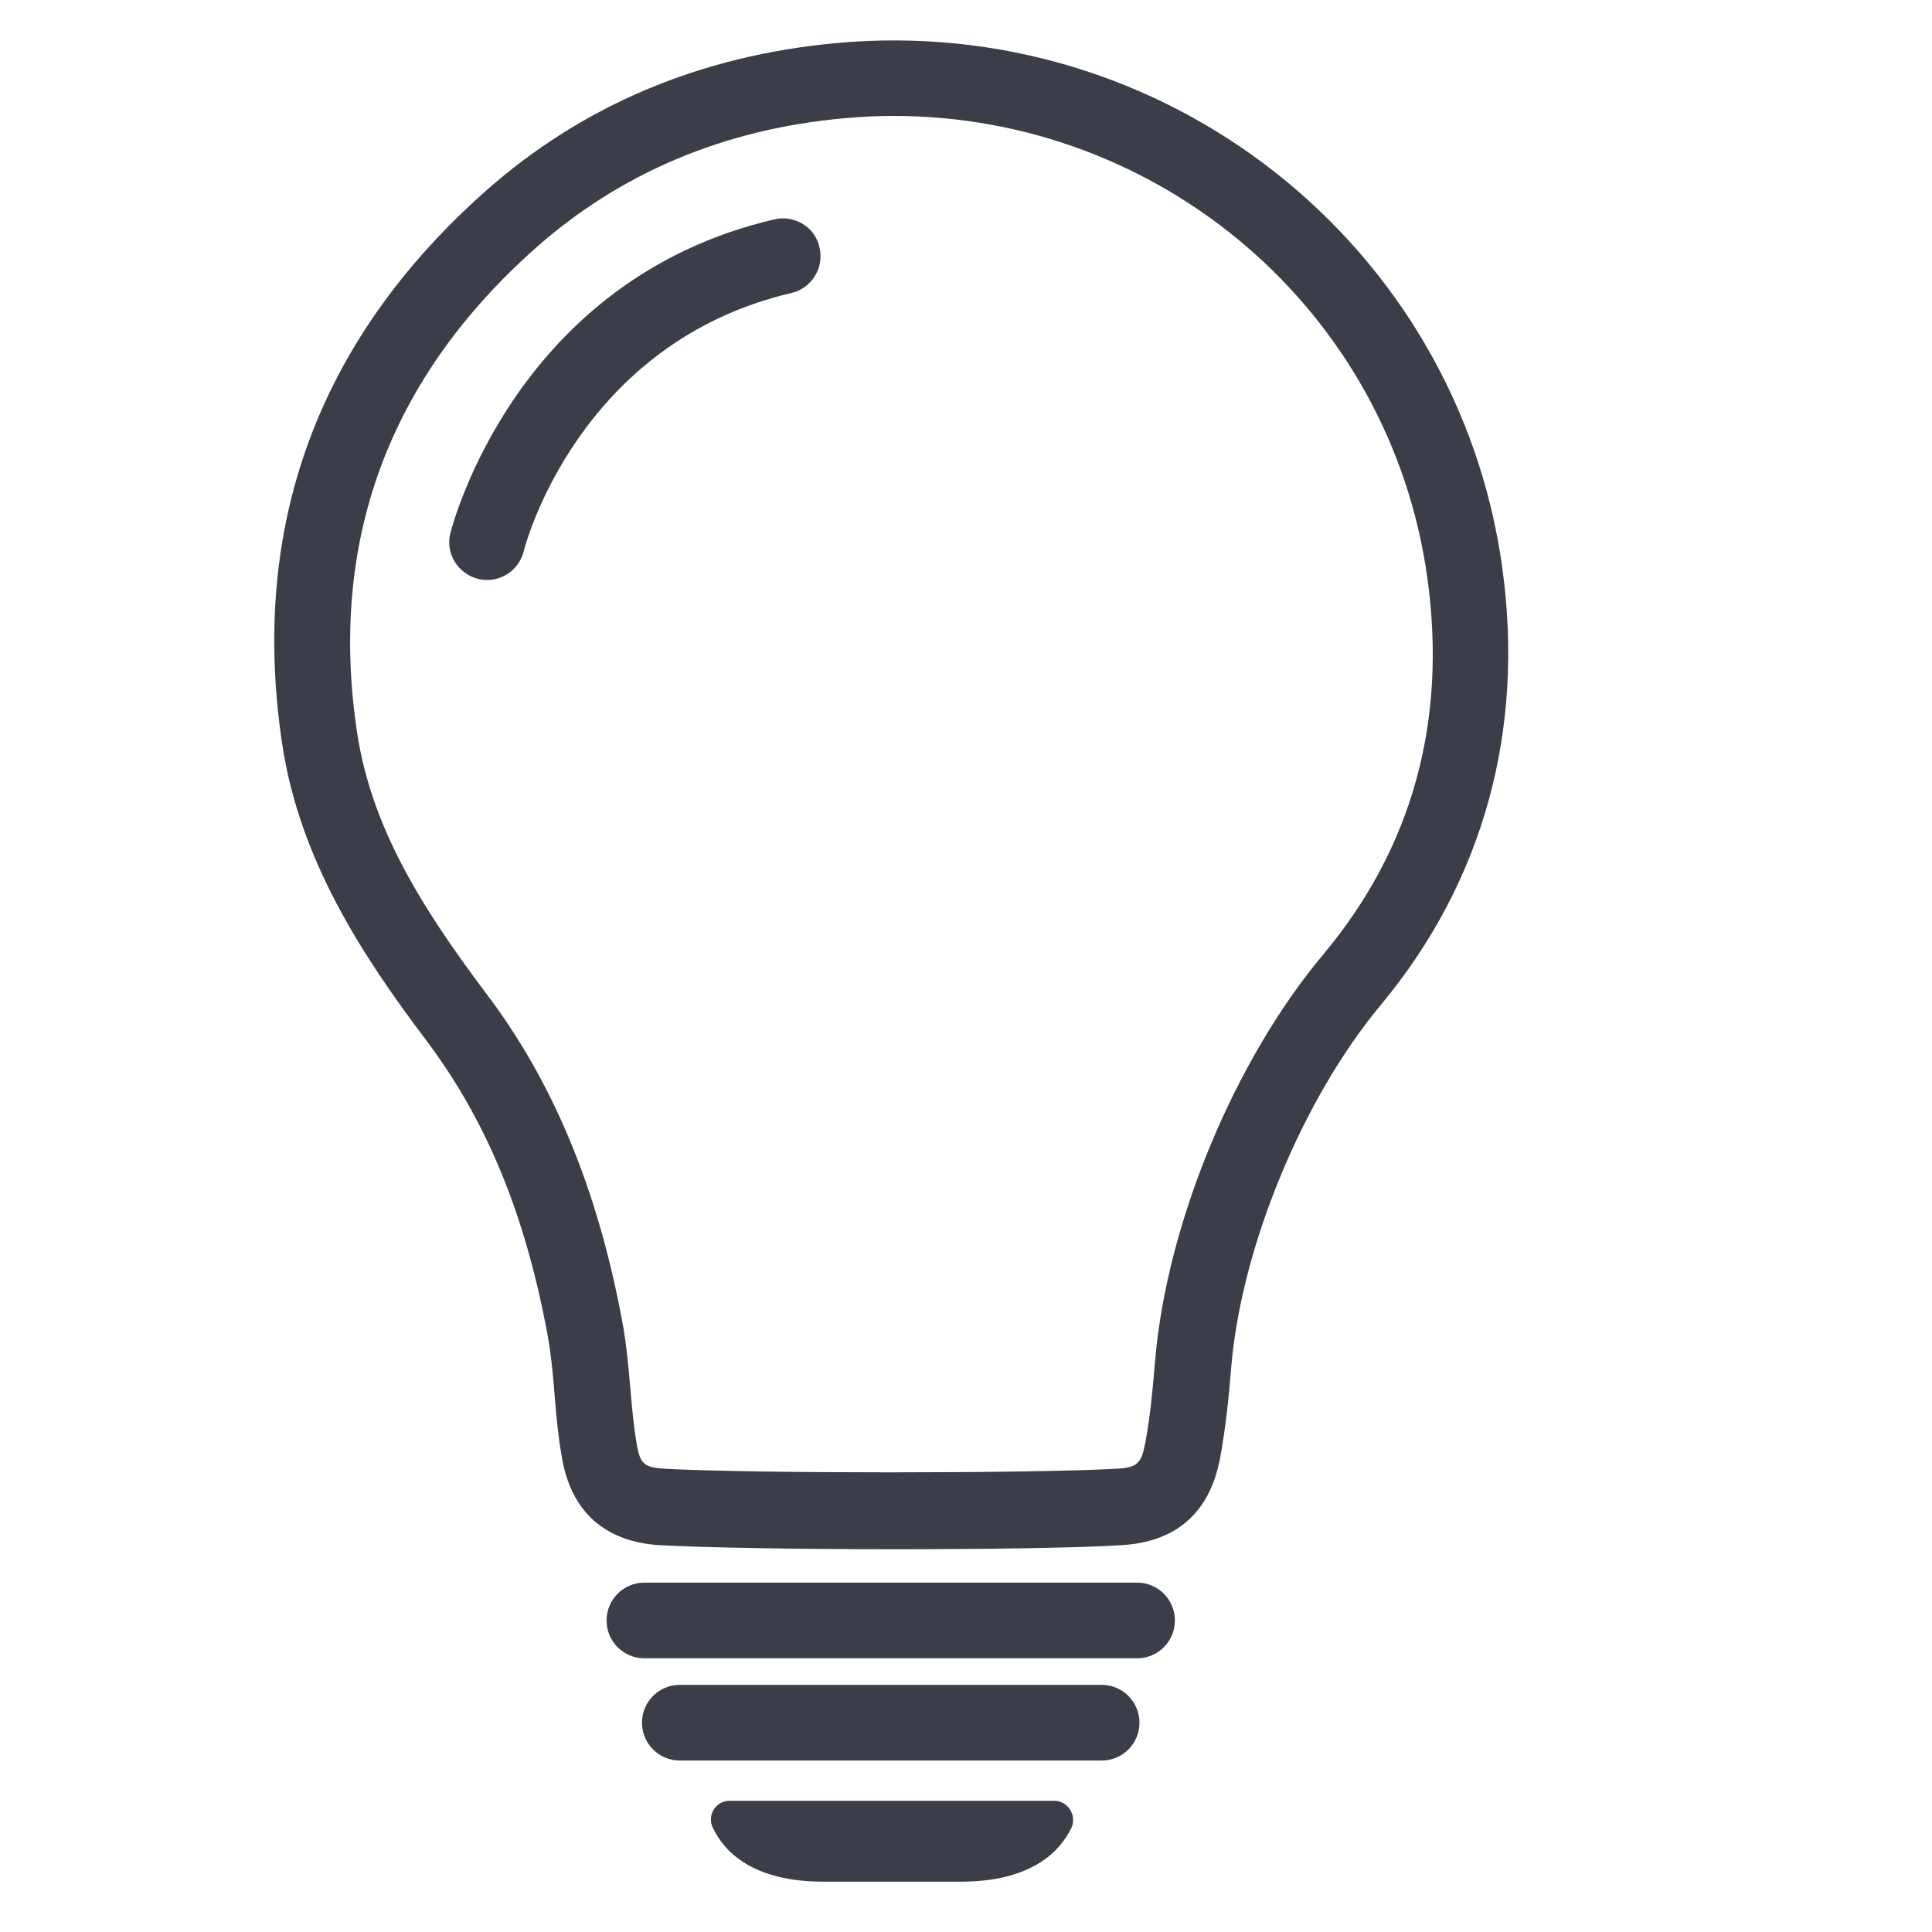 <?xml version="1.0" encoding="utf-8"?>
<!-- Generator: Adobe Illustrator 25.0.0, SVG Export Plug-In . SVG Version: 6.00 Build 0)  -->
<svg version="1.1" xmlns="http://www.w3.org/2000/svg" xmlns:xlink="http://www.w3.org/1999/xlink" x="0px" y="0px"
	 viewBox="0 0 480 480" style="enable-background:new 0 0 480 480;" xml:space="preserve">
<style type="text/css">
	.st0{display:none;}
	.st1{display:inline;}
	.st2{fill:#3B3D48;}
	.st3{display:inline;fill:#3B3D48;}
</style>
<g id="Wifi" class="st0">
	<g class="st1">
		<g>
			<path class="st2" d="M468.6,138.2l-13.1,13.1C397.1,95.7,320.9,65.2,240,65.2S82.9,95.7,24.5,151.3l-13.1-13.1
				c61.9-59,142.8-91.5,228.6-91.5S406.7,79.1,468.6,138.2z"/>
		</g>
		<g>
			<path class="st2" d="M403.5,203.3l-13.1,13.1c-41-38.2-94.1-59.1-150.4-59.1s-109.4,20.9-150.4,59.1l-13.1-13.1
				c44.4-41.7,102.2-64.6,163.5-64.6C301.2,138.7,359,161.6,403.5,203.3z"/>
		</g>
		<g>
			<path class="st2" d="M338.3,268.3l-13.1,13.1c-48.5-42.9-121.9-42.9-170.5,0l-13.1-13.1C197.5,218.3,282.5,218.3,338.3,268.3z"/>
		</g>
		<g>
			<path class="st2" d="M240,322.8c-30.5,0-55.3,24.8-55.3,55.3c0,30.5,24.8,55.3,55.3,55.3s55.3-24.8,55.3-55.3
				C295.3,347.6,270.5,322.8,240,322.8z M240,414.8c-20.3,0-36.8-16.5-36.8-36.8s16.5-36.8,36.8-36.8s36.8,16.5,36.8,36.8
				S260.3,414.8,240,414.8z"/>
		</g>
	</g>
</g>
<g id="Shower" class="st0">
	<g class="st1">
		<path class="st2" d="M429.9,45.7H225.2c-5,0-9.1,4.1-9.1,9.1V79c-3.7-0.3-7.3-0.5-11-0.5s-7.3,0.2-11,0.5V34.7c0-6,4.9-11,11-11
			h224.8c5,0,9.1-4.1,9.1-9.1s-4.1-9.1-9.1-9.1H205.1c-16.1,0-29.2,13.2-29.2,29.2v47C117.2,94.5,72.4,145,68.3,206.5H53.4
			c-5,0-9.1,4.1-9.1,9.1v40.2c0,5,4.1,9.1,9.1,9.1h303.4c5,0,9.1-4.1,9.1-9.1v-40.2c0-5-4.1-9.1-9.1-9.1h-14.9
			C337.8,145,293,94.5,234.3,81.7V63.9h195.6c5,0,9.1-4.1,9.1-9.1S434.9,45.7,429.9,45.7z M347.6,224.8v21.9H62.5v-21.9h183.8h82.2
			H347.6z M323.5,206.5h-77.2H86.6c4.7-61.2,56-109.7,118.4-109.7S318.8,145.3,323.5,206.5z"/>
		<path class="st2" d="M103.5,330l-18.9-26c-1.7-2.4-4.5-3.7-7.4-3.7s-5.7,1.4-7.4,3.7l-18.9,26c-9.5,13.1-8,30.8,3.3,42.1
			c6.3,6.3,14.7,9.5,23,9.5s16.6-3.2,23-9.5C111.6,360.7,113,343,103.5,330z M87.2,359.2c-5.6,5.6-14.6,5.6-20.2,0
			c-5-5-5.6-12.8-1.5-18.5l11.6-15.9l11.5,15.9C92.9,346.5,92.2,354.3,87.2,359.2z"/>
		<path class="st2" d="M231.6,330l-18.9-26c-1.7-2.4-4.5-3.7-7.4-3.7c-2.9,0-5.7,1.4-7.4,3.7l-18.9,26c-9.5,13.1-8,30.8,3.3,42.1
			c6.3,6.3,14.7,9.5,23,9.5s16.6-3.2,23-9.5C239.6,360.7,241,343,231.6,330z M215.3,359.2c-5.6,5.6-14.6,5.6-20.2,0
			c-5-5-5.6-12.8-1.5-18.5l11.5-15.9l11.5,15.9C220.9,346.5,220.2,354.3,215.3,359.2z"/>
		<path class="st2" d="M340.6,303.9c-1.7-2.4-4.5-3.7-7.4-3.7s-5.7,1.4-7.4,3.7l-18.9,26c-9.5,13.1-8,30.8,3.3,42.1
			c6.3,6.3,14.7,9.5,23,9.5s16.6-3.2,23-9.5c11.4-11.4,12.8-29.2,3.3-42.1L340.6,303.9z M343.3,359.2L343.3,359.2
			c-5.6,5.6-14.6,5.6-20.2,0c-5-5-5.6-12.8-1.5-18.5l11.5-15.9l11.5,15.9C348.9,346.5,348.4,354.3,343.3,359.2z"/>
		<path class="st2" d="M148.4,395.6c-1.7-2.4-4.5-3.7-7.4-3.7s-5.7,1.4-7.4,3.7l-18.9,26c-9.5,13.1-8,30.8,3.3,42.1
			c6.1,6.1,14.3,9.5,23,9.5s16.9-3.4,23-9.5c11.4-11.4,12.8-29.2,3.3-42.1L148.4,395.6z M151.2,450.8c-2.7,2.7-6.3,4.2-10.1,4.2
			c-3.8,0-7.4-1.5-10.1-4.2c-5-5-5.6-12.8-1.5-18.5l11.5-15.9l11.5,15.9C156.7,438.1,156.1,445.9,151.2,450.8z"/>
		<path class="st2" d="M276.5,395.6c-1.7-2.4-4.5-3.7-7.4-3.7s-5.7,1.4-7.4,3.7l-18.9,26c-9.5,13.1-8,30.8,3.3,42.1
			c6.1,6.1,14.3,9.5,23,9.5s16.9-3.4,23-9.5c11.4-11.4,12.8-29.2,3.3-42.1L276.5,395.6z M279.2,450.8L279.2,450.8
			c-2.7,2.7-6.3,4.2-10.1,4.2c-3.8,0-7.4-1.5-10.1-4.2c-5-5-5.6-12.8-1.5-18.5l11.5-15.9l11.5,15.9
			C284.8,438.1,284.2,445.9,279.2,450.8z"/>
	</g>
</g>
<g id="Parking" class="st0">
	<g class="st1">
		<g>
			<path class="st2" d="M393,84.3h-22.3c-3.3,0-5.4,2.1-5.4,4.4h0v72.1c0,3,3.5,4.5,7.2,4.5c3.5,0,7.2-1.6,7.2-4.5v-25.7h12.4
				c14.6,0,26.1-7,26.1-25.2v-0.7C418.2,91.1,407.1,84.3,393,84.3z M403.8,111c0,8.6-4.4,12.8-11.6,12.8h-12.4V96.9h12.4
				c7.2,0,11.6,4.1,11.6,12.8L403.8,111L403.8,111z"/>
		</g>
	</g>
	<g class="st1">
		<g>
			<path class="st2" d="M331.4,292.4c-2.8-1.5-5.6-3.2-8.3-5l-43-29.1c-13.1-8.8-28.3-13.5-44-13.5h-79c-21,0-40.7,8.1-55.5,22.9
				c-7.6,7.6-16.3,14-25.8,18.9c-5.6,2.9-9.1,8.7-9.1,15c0,9.3,7.6,16.9,16.9,16.9h26.9c3.6,0,6.5-2.9,6.5-6.5
				c0-3.6-2.9-6.5-6.5-6.5H83.5c-2.2,0-3.9-1.8-3.9-3.9c0-1.5,0.8-2.8,2.1-3.5c10.7-5.6,20.5-12.7,29-21.2
				c12.4-12.3,28.9-19.2,46.4-19.2h17.7v47.8h-21.6c-3.6,0-6.5,2.9-6.5,6.5c0,3.6,2.9,6.5,6.5,6.5h178.4c5.3,0,9.7-4.4,9.7-9.7
				C341.3,302.1,337.5,295.7,331.4,292.4z M187.8,305.6v-47.8h48.3c13.2,0,25.9,3.9,36.8,11.3l43,29.1c3,2,6.1,3.9,9.3,5.7
				c0.8,0.5,1.5,1.1,2,1.8H187.8z"/>
		</g>
	</g>
	<g class="st1">
		<g>
			<path class="st2" d="M203.9,328.5h-20.1c-3.6,0-6.5,2.9-6.5,6.5s2.9,6.5,6.5,6.5h20.1c3.6,0,6.5-2.9,6.5-6.5
				C210.4,331.4,207.5,328.5,203.9,328.5z"/>
		</g>
	</g>
	<g class="st1">
		<g>
			<path class="st2" d="M462.3,323l-2.1-3.4c-7.7-12.9-20.6-21.9-35.3-24.8l-16.8-3.3v-85.1h43.5c8.9,0,16.2-7.3,16.2-16.2V63.4
				c0-8.9-7.3-16.2-16.2-16.2H324.9c-8.9,0-16.2,7.3-16.2,16.2v48.1c0,3.6,2.9,6.5,6.5,6.5s6.5-2.9,6.5-6.5V63.4
				c0-1.8,1.4-3.2,3.2-3.2h126.7c1.8,0,3.2,1.4,3.2,3.2v126.7c0,1.8-1.4,3.2-3.2,3.2H324.9c-1.8,0-3.2-1.4-3.2-3.2v-36.3
				c0-3.6-2.9-6.5-6.5-6.5s-6.5,2.9-6.5,6.5v36.3c0,8.9,7.3,16.2,16.2,16.2h49.3v78.4l-8.6-1.7c-11.9-2.4-23.5-9.6-31.2-14.8
				l-43-29.1c-16.4-11.1-35.5-16.9-55.2-16.9h-79c-26.3,0-51,10.2-69.6,28.8c-11.8,11.7-26.6,19.7-42.9,23.1l-9.3,2
				c-13.9,2.9-24,15.3-24,29.5v63c0,7.5,4.4,14.3,11.3,17.4l25.9,11.5c1.6,8.2,5.5,16,11.8,22.3c8.4,8.4,19.5,12.6,30.5,12.6
				s22.1-4.2,30.5-12.6c5.4-5.4,9.1-11.9,11-18.8h216c1.9,6.9,5.6,13.4,11,18.8c8.2,8.2,19,12.6,30.5,12.6
				c11.5,0,22.4-4.5,30.5-12.6c5.4-5.4,9.1-11.9,11-18.8h12.3c13.3,0,24.1-10.8,24.1-24.1v-33.7C467.9,336.1,466,329.1,462.3,323z
				 M387.2,206.3h7.9v82.5l-7.9-1.6V206.3z M112.2,410.7c-5.7,5.7-13.3,8.8-21.3,8.8s-15.6-3.1-21.3-8.8
				c-9.1-9.1-11.2-22.7-6.1-33.8c0-0.1,0.1-0.2,0.1-0.3c0.2-0.3,0.3-0.7,0.5-1c0.1-0.2,0.2-0.3,0.2-0.5c0.2-0.3,0.3-0.6,0.5-0.8
				c0.1-0.2,0.2-0.4,0.3-0.6c0.1-0.2,0.3-0.5,0.5-0.7c0.1-0.2,0.3-0.4,0.4-0.6c0.1-0.2,0.3-0.4,0.4-0.6c0.2-0.2,0.4-0.5,0.5-0.7
				c0.1-0.2,0.3-0.4,0.4-0.6c0.2-0.3,0.4-0.5,0.7-0.8c0.1-0.1,0.2-0.3,0.4-0.4c0.3-0.4,0.7-0.7,1-1.1c0,0,0.1-0.1,0.1-0.1
				c0.1-0.1,0.1-0.1,0.2-0.2c0.3-0.3,0.6-0.6,0.9-0.9c0.1-0.1,0.2-0.1,0.2-0.2c0.3-0.3,0.6-0.5,0.9-0.8c0,0,0.1,0,0.1-0.1
				c11-8.9,26.9-8.9,37.9,0c0,0,0,0,0,0c0.3,0.3,0.7,0.6,1,0.9c0.1,0.1,0.1,0.1,0.2,0.2c0.4,0.3,0.7,0.7,1.1,1.1
				c0.4,0.4,0.8,0.8,1.1,1.2c0.2,0.2,0.3,0.4,0.5,0.5c0.2,0.2,0.4,0.4,0.6,0.7c0.2,0.3,0.4,0.5,0.6,0.8c0.1,0.1,0.2,0.3,0.3,0.4
				c0.2,0.3,0.5,0.7,0.7,1c0,0.1,0.1,0.1,0.1,0.2C123.8,384.5,122.5,400.4,112.2,410.7z M411.3,410.7c-5.7,5.7-13.3,8.8-21.3,8.8
				s-15.6-3.1-21.3-8.8c-10.3-10.3-11.6-26.1-3.9-37.8c0-0.1,0.1-0.1,0.1-0.2c0.2-0.3,0.5-0.7,0.7-1c0.1-0.1,0.2-0.3,0.3-0.4
				c0.2-0.3,0.4-0.5,0.6-0.8c0.2-0.2,0.4-0.4,0.6-0.7c0.2-0.2,0.3-0.4,0.5-0.6c0.4-0.4,0.7-0.8,1.1-1.2c5.7-5.7,13.3-8.8,21.3-8.8
				s15.6,3.1,21.3,8.8c0.4,0.4,0.8,0.8,1.1,1.2c0.2,0.2,0.3,0.4,0.5,0.5c0.2,0.2,0.4,0.4,0.6,0.7c0.2,0.3,0.4,0.5,0.6,0.8
				c0.1,0.1,0.2,0.3,0.3,0.4c0.2,0.3,0.5,0.7,0.7,1c0,0.1,0.1,0.1,0.1,0.2C422.8,384.5,421.5,400.4,411.3,410.7z M454.9,377
				L454.9,377c0,6.1-5,11.1-11.1,11.1h-10.7c-0.3-9.4-3.6-18.4-9.6-25.8c0,0-0.1-0.1-0.1-0.2c-0.4-0.5-0.8-0.9-1.1-1.3
				c-0.1-0.1-0.2-0.2-0.3-0.3c-0.4-0.5-0.8-0.9-1.3-1.3c-0.1-0.1-0.1-0.2-0.2-0.2c-5.6-5.6-12.5-9.5-20-11.3
				c-3.4-0.9-6.9-1.3-10.5-1.3c-2.9,0-5.7,0.3-8.5,0.8c-8.3,1.6-15.9,5.7-22,11.8c-0.1,0.1-0.1,0.1-0.2,0.2
				c-0.4,0.4-0.9,0.9-1.3,1.3c-0.1,0.1-0.2,0.2-0.3,0.3c-0.4,0.4-0.8,0.9-1.2,1.3c0,0-0.1,0.1-0.1,0.1c-6,7.4-9.3,16.4-9.6,25.8H134
				c-0.3-9.5-3.6-18.5-9.6-25.9c0,0-0.1-0.1-0.1-0.1c-0.4-0.5-0.8-0.9-1.2-1.4c-0.1-0.1-0.1-0.2-0.2-0.3c-0.5-0.5-1-1.1-1.5-1.6
				c-2.1-2.1-4.4-3.9-6.8-5.5c-7.2-4.7-15.5-7.1-23.8-7.1c-11.1,0-22.1,4.2-30.5,12.6c-0.5,0.5-0.9,1-1.4,1.5
				c-0.1,0.1-0.3,0.3-0.4,0.4c-0.3,0.4-0.6,0.7-0.9,1.1c-0.1,0.2-0.3,0.3-0.4,0.5c-0.3,0.4-0.6,0.8-0.9,1.2
				c-0.1,0.1-0.2,0.3-0.3,0.4c-0.8,1.1-1.6,2.3-2.3,3.4c0,0,0,0.1-0.1,0.1c-0.3,0.6-0.7,1.2-1,1.8c0,0,0,0,0,0.1
				c-2.3,4.3-3.8,9-4.5,13.8l-20.3-9c-2.2-1-3.6-3.1-3.6-5.5v-63c0-8.1,5.7-15.1,13.6-16.8l9.3-2c18.7-3.9,35.8-13.1,49.4-26.7
				c16.2-16.1,37.6-25,60.4-25h79c17.1,0,33.7,5.1,47.9,14.7l43,29.1c8.6,5.8,21.8,13.9,36,16.7l59.4,11.8
				c11.1,2.2,20.9,9.1,26.7,18.8l2.1,3.4c2.4,4.1,3.7,8.7,3.7,13.5V377z"/>
		</g>
	</g>
	<g class="st1">
		<g>
			<path class="st2" d="M104.9,375.4c-3.7-3.7-8.7-5.8-14-5.8c-5.3,0-10.2,2.1-14,5.8c-3.7,3.7-5.8,8.7-5.8,14
				c0,5.3,2.1,10.2,5.8,14c3.7,3.7,8.7,5.8,14,5.8c5.3,0,10.2-2.1,14-5.8C112.6,395.6,112.6,383.1,104.9,375.4z M95.7,394.1
				c-1.3,1.3-3,2-4.8,2c-1.8,0-3.5-0.7-4.8-2c-1.3-1.3-2-3-2-4.8c0-1.8,0.7-3.5,2-4.8c1.3-1.3,3-2,4.8-2c1.8,0,3.5,0.7,4.8,2
				C98.3,387.2,98.3,391.5,95.7,394.1z"/>
		</g>
	</g>
	<g class="st1">
		<g>
			<path class="st2" d="M403.9,375.4c-3.7-3.7-8.7-5.8-14-5.8c-5.3,0-10.2,2.1-14,5.8c-7.7,7.7-7.7,20.2,0,27.9
				c3.7,3.7,8.7,5.8,14,5.8c5.3,0,10.2-2.1,14-5.8c3.7-3.7,5.8-8.7,5.8-14C409.7,384.1,407.7,379.1,403.9,375.4z M394.7,394.1
				c-1.3,1.3-3,2-4.8,2c-1.8,0-3.5-0.7-4.8-2c-2.6-2.6-2.6-6.9,0-9.5c1.3-1.3,3-2,4.8-2c1.8,0,3.5,0.7,4.8,2c1.3,1.3,2,3,2,4.8
				C396.7,391.2,396,392.9,394.7,394.1z"/>
		</g>
	</g>
</g>
<g id="Office_services" class="st0">
	<path class="st3" d="M270.6,468.9h-57.4c-15.7,0-28.9-12.4-30.1-28.2l-1.4-19.8c-1.2-14.8-9.8-28.4-22.6-35.3
		c-0.4-0.1-1.4-0.7-2.3-1.3c-13.7-8.1-29.3-8.6-43-2.2l-17.9,8.4c-14.7,7-32.1,1.6-39.7-12.4l-28.6-49.2
		c-8.4-13.5-4.4-31.4,9.1-40.4L53,277.4c12.4-8.5,19.6-22.7,19.6-38.9c0-16.9-7.3-31.5-19.5-39.9l-16.5-11.3
		c-12.8-9-16.7-26.2-9.1-40.2l28.8-50C64.7,83.3,82.1,78.1,96,85l18.3,8.9c13.3,6.4,29.2,5.8,41.7-1.5c2.2-1.3,3.2-1.9,4-2.3
		c12.5-6.8,20.9-20.1,22.1-35.2l1.4-19.7C184.1,19.6,197.4,7,213.7,7h57.8c15.7,0,28.9,12.4,30.2,28.2l1.4,19.8
		c1.2,15,9.7,28.2,22.6,35.3c0.1,0.1,1.9,1.1,2,1.1c14,8.3,29.6,8.9,43.3,2.4l17.9-8.4c14.5-7.1,32-1.6,39.7,12.3l28.6,49.2
		c8.4,13.5,4.4,31.4-9.1,40.4l-16.3,11.2c-12.4,8.5-19.5,22.7-19.5,38.9c0,16.9,7.3,31.5,19.5,39.9c0,0,0,0,0,0l15.5,10.8
		c12.8,9,16.6,26.2,9,40.2l-28.8,50c-8.6,13.8-25.8,19.1-39.8,12.1l-17.6-8.3c-13.4-6.5-29.4-5.9-41.8,1.4c-2.1,1.3-3.1,1.9-3.9,2.3
		c-12.4,6.7-21,20.3-22.2,35.2l-1.4,19.7C300.1,456.5,286.8,468.9,270.6,468.9z M166.3,371.2c18.2,9.9,29.8,28,31.4,48.5l1.4,19.8
		c0.6,7.4,6.7,13.2,14,13.2h57.4c7.5,0,13.7-5.7,14-13l1.4-20c1.7-20.6,13.3-38.7,31-48.4l5.9,6l-2.6-7.9c16.8-10,38.7-10.8,56.8-2
		l17.8,8.4c6.7,3.3,14.7,0.7,18.8-5.8l28.5-49.6c3.5-6.6,1.8-14.7-4.2-19l-15.5-10.8c-16.6-11.4-26.5-30.9-26.5-52.3
		c0-22.6,9.7-41.7,26.6-53.2l16.4-11.3c6.2-4.2,8.1-12.5,4.3-18.7l-28.8-49.6c-3.6-6.7-11.6-9-18.6-5.7l-18,8.5
		c-18.5,8.7-39.8,7.9-56.9-2.2c0,0-1.8-1-1.8-1c-19-10.4-30.6-28.5-32.3-49l-1.4-19.8c-0.6-7.2-6.9-13.2-14-13.2h-57.8
		c-7.6,0-13.7,5.7-14,12.9l-1.4,20c-1.7,20.6-13.2,38.7-31,48.4c0,0-3.4,1.9-3.4,2c-16.8,9.9-38.6,10.7-56.7,2l-18.3-9
		c-6.5-3.2-14.7-0.6-18.7,5.9l-28.5,49.6c-3.6,6.5-1.8,14.7,4.2,18.9l16.4,11.3c16.6,11.4,26.6,30.9,26.6,52.3
		c0,22.6-9.7,41.6-26.6,53.2l-16.4,11.3c-6.2,4.2-8.1,12.5-4.3,18.7l28.8,49.5c3.6,6.7,11.6,8.9,18.6,5.7l18-8.5
		c18.5-8.8,39.8-8,57,2.2l-1,8.8L166.3,371.2z M242.4,356.6c-65.4,0-118.6-53.2-118.6-118.6c0-65.4,53.2-118.5,118.6-118.5
		S360.9,172.6,360.9,238C360.9,303.4,307.7,356.6,242.4,356.6z M242.4,135.6C185.9,135.6,140,181.6,140,238
		c0,56.4,45.9,102.4,102.4,102.4c56.4,0,102.4-46,102.4-102.4C344.7,181.6,298.8,135.6,242.4,135.6z"/>
</g>
<g id="_x32_4_x2F_7_acccess" class="st0">
	<g class="st1">
		<path class="st2" d="M240,105.2c-4.9,0-8.9,4-8.9,8.9v130.8c0,2.8,1.3,5.4,3.5,7.1l84.5,64.2c1.6,1.3,3.5,1.8,5.4,1.8
			c2.7,0,5.3-1.2,7-3.5c3-3.9,2.2-9.5-1.7-12.4l-81-61.6V114.1C248.8,109.2,244.9,105.2,240,105.2z"/>
		<path class="st2" d="M455.4,210.4c-0.8-4.8-5-8.2-10.1-7.3c-4.8,0.8-8.1,5.3-7.3,10.1c9,56.5-6.6,114.4-42.7,158.6
			c-33.9,41.5-81.9,67.3-135.2,72.7c-53.2,5.4-105.5-10.4-147-44.3c-85.6-70-98.3-196.6-28.4-282.2c59.5-72.7,161.3-93.8,244-53
			l-28.4,9.1c-1.1,0.4-1.9,1.4-2,2.6c-0.1,1.2,0.5,2.3,1.6,2.9L324.1,92c0.4,0.2,0.9,0.3,1.3,0.3c0.3,0,0.6,0,0.9-0.1l43.2-13.9
			c1.5-0.5,2.4-2.2,1.9-3.7l-13.9-43.2c-0.3-0.8-0.8-1.4-1.5-1.7l-24.3-12.5c-1.1-0.6-2.3-0.4-3.3,0.4c-0.9,0.8-1.2,2-0.9,3.2
			l9.2,28.6C247,4.7,135.8,27.6,71,106.9C-5.2,200,8.7,337.8,101.9,414c40.4,33.1,89.3,49.2,137.9,49.2
			c63.3,0,126.1-27.4,169.2-80.1C448.4,334.9,465.3,271.9,455.4,210.4z"/>
	</g>
</g>
<g id="CoVid_safe" class="st0">
	<path class="st3" d="M262.6,450.3h-41.8c-15.8,0-28.7-12.9-28.7-28.7c0-13.1,8.8-24.2,20.9-27.6v-9.2c-20.7-4-40.4-12.1-57.8-24
		l-6.5,6.5c6.1,10.9,4.5,25-4.8,34.3c-10.8,10.9-29.9,10.8-40.7,0l-29.5-29.5c-11.2-11.2-11.2-29.5,0-40.7
		c8.8-8.9,23.5-10.8,34.3-4.8l6.5-6.5c-11.8-17.4-20-37.2-24-57.8h-9.1c-3.4,12-14.5,20.9-27.7,20.9c-15.8,0-28.7-12.9-28.7-28.7
		v-41.8c0-15.8,12.9-28.7,28.7-28.7c13.2,0,24.3,8.8,27.7,20.9h9.2c3.9-20.6,12.1-40.4,23.9-57.9l-6.4-6.4
		c-10.8,5.9-25.5,4.1-34.3-4.8c-11.2-11.2-11.2-29.4,0-40.6l29.5-29.5c11.2-11.2,29.5-11.2,40.6,0c9.3,9.3,10.9,23.4,4.8,34.3
		l6.5,6.5c17.4-11.8,37.2-20,57.9-24v-9.1c-12-3.4-20.9-14.6-20.9-27.7c0-15.8,12.9-28.7,28.7-28.7h41.8c15.8,0,28.7,12.9,28.7,28.7
		c0,13.1-8.8,24.2-20.9,27.7v9.1c20.7,3.9,40.4,12.1,57.8,23.9l6.5-6.5c-2.3-4.2-3.6-9-3.6-14c0-7.7,3-15,8.4-20.4
		c11.2-11.2,29.4-11.2,40.6,0l29.5,29.5c11.2,11.2,11.2,29.4,0,40.6c-9.3,9.3-23.4,10.9-34.3,4.8L369,147
		c11.8,17.4,20,37.2,23.9,57.9h9.1c3.4-12,14.5-20.9,27.7-20.9c15.8,0,28.7,12.9,28.7,28.7v41.8c0,15.8-12.9,28.7-28.7,28.7
		c-13.1,0-24.2-8.8-27.7-20.9h-9.2c-3.9,20.7-12.1,40.4-24,57.8l6.5,6.5c10.9-6.1,25-4.5,34.3,4.8c11.2,11.3,11.2,29.5,0,40.7
		l-29.5,29.5c-10.9,10.8-29.9,10.8-40.7,0c-5.4-5.4-8.4-12.6-8.4-20.3c0-5,1.3-9.8,3.6-14l-6.4-6.4c-17.4,11.8-37.2,20-57.9,24v9.1
		c12,3.4,20.9,14.5,20.9,27.6C291.4,437.4,278.5,450.3,262.6,450.3z M154.3,342.7c1.6,0,3.3,0.5,4.7,1.6
		c18.5,13.7,40.2,22.8,63,26.1c3.9,0.5,6.7,3.9,6.7,7.8v22.6c0,4.3-3.5,7.8-7.8,7.8c-7.1,0-13,6-13,13c0,7.1,6,13,13,13h41.8
		c7.1,0,13-6,13-13c0-7.1-6-13-13-13c-4.3,0-7.8-3.5-7.8-7.8v-22.5c0-3.9,2.8-7.2,6.7-7.8c22.8-3.3,44.6-12.4,63-26.2
		c3.1-2.3,7.5-2,10.3,0.7l15.9,15.9c1.5,1.5,2.3,3.5,2.3,5.6c0,2.1-0.8,4.1-2.3,5.6c-2.4,2.4-3.8,5.7-3.8,9.2c0,3.5,1.4,6.8,3.8,9.2
		c4.9,4.9,13.5,4.9,18.5,0l29.5-29.5c5-5,5-13.4,0-18.4c-5-5-13.4-5-18.4,0c-3,3.1-8,3.1-11.1,0l-16-15.9c-2.8-2.8-3.1-7.1-0.7-10.3
		c13.8-18.4,22.8-40.2,26.1-63c0.6-3.9,3.9-6.7,7.8-6.7h22.6c4.3,0,7.8,3.5,7.8,7.8c0,7.1,6,13,13,13s13-6,13-13v-41.8
		c0-7.1-6-13-13-13s-13,6-13,13c0,4.3-3.5,7.8-7.8,7.8h-22.5c-3.9,0-7.2-2.8-7.8-6.7c-3.3-22.8-12.3-44.6-26.1-63
		c-2.3-3.1-2-7.5,0.7-10.2l15.9-15.9c1.5-1.5,3.5-2.3,5.5-2.3l0,0c2.1,0,4.1,0.8,5.6,2.3c4.9,4.9,13.4,4.9,18.4,0
		c2.4-2.4,3.7-5.7,3.7-9.2s-1.3-6.8-3.7-9.2l-29.5-29.5c-5.1-5-13.5-5-18.5,0c-2.5,2.5-3.8,5.7-3.8,9.2s1.3,6.8,3.8,9.2
		c1.5,1.5,2.3,3.5,2.3,5.5c0,2.1-0.8,4.1-2.3,5.6l-16,16c-2.8,2.7-7.1,3.1-10.3,0.7c-18.4-13.8-40.2-22.8-62.9-26
		c-3.9-0.6-6.7-3.9-6.7-7.8V66.5c0-4.3,3.5-7.8,7.8-7.8c7.1,0,13-6,13-13.1c0-7.1-6-13-13-13h-41.8c-7.1,0-13,6-13,13
		c0,7.1,6,13.1,13,13.1c4.3,0,7.8,3.5,7.8,7.8V89c0,3.9-2.8,7.2-6.7,7.8c-22.8,3.3-44.6,12.3-63,26.1c-3.1,2.4-7.5,2.1-10.3-0.7
		l-15.9-16c-3-3.1-3-8,0-11.1c5-5,5-13.4,0-18.4c-4.8-4.8-13.6-4.8-18.4,0l-29.5,29.5c-2.4,2.4-3.7,5.7-3.7,9.2s1.3,6.8,3.7,9.2
		c4.9,4.8,13.6,4.8,18.4,0c1.5-1.5,3.5-2.3,5.6-2.3l0,0c2.1,0,4.1,0.8,5.5,2.3l15.9,15.9c2.8,2.7,3.1,7.1,0.7,10.2
		c-13.8,18.5-22.8,40.3-26,63c-0.6,3.9-3.9,6.7-7.8,6.7H74.6c-4.3,0-7.8-3.5-7.8-7.8c0-7.2-5.9-13-13.1-13c-7.1,0-13,6-13,13v41.8
		c0,7.1,6,13,13,13c7.2,0,13.1-5.9,13.1-13c0-4.3,3.5-7.8,7.8-7.8h22.5c3.9,0,7.2,2.8,7.8,6.7c3.3,22.8,12.3,44.5,26.1,63
		c2.3,3.1,2,7.5-0.7,10.2l-15.9,16c-1.5,1.5-3.5,2.3-5.6,2.3l0,0c-2.1,0-4.1-0.8-5.6-2.3c-4.9-4.9-13.6-4.9-18.4,0
		c-5,5-5,13.4,0,18.4l29.5,29.5c4.9,4.9,13.6,4.9,18.4,0c5-5,5-13.4,0-18.4c-3.1-3.1-3.1-8,0-11.1l15.9-16
		C150.2,343.5,152.3,342.7,154.3,342.7z M301.2,277.1c-19.7,0-35.7-16-35.7-35.7c0-19.7,16-35.7,35.7-35.7c19.7,0,35.7,16,35.7,35.7
		C336.9,261.1,320.9,277.1,301.2,277.1z M301.2,221.4c-11,0-20,9-20,20c0,11,9,20,20,20c11,0,20-9,20-20
		C321.2,230.4,312.3,221.4,301.2,221.4z M193,234.4c-27.4,0-49.6-22.2-49.6-49.5c0-27.4,22.2-49.6,49.6-49.6
		c27.4,0,49.6,22.3,49.6,49.6C242.6,212.2,220.4,234.4,193,234.4z M193,151c-18.7,0-33.9,15.2-33.9,34c0,18.7,15.2,33.8,33.9,33.8
		s33.9-15.2,33.9-33.8C226.9,166.2,211.7,151,193,151z"/>
</g>
<g id="Desk" class="st0">
	<path class="st3" d="M454.8,439.7h-34.4c-4.6,0-8.3-3.7-8.3-8.3V221.3H71.4v210.1c0,4.6-3.7,8.3-8.3,8.3H28.7
		c-4.6,0-8.3-3.7-8.3-8.3V178.6c0-4.6,3.7-8.3,8.3-8.3h312.7v-14.6c0-4.6,3.7-8.3,8.3-8.3h23.8V49l0,0c0,0-0.7-8.4-5.6-10.9
		c-3.9-2-11-0.5-19.8,4.2c7.6,13.9,5.5,31.6-6.2,43.3l-22.4,22.4c-3.2,3.2-8.5,3.2-11.7,0L267.8,68c-3.2-3.2-3.2-8.5,0-11.7
		L290.2,34c12.6-12.6,32.2-14.1,46.5-4.3c15.8-9.2,28.9-11.4,38.8-6.3c13.4,6.9,14.5,23.4,14.5,25.3l0,98.8h23.8
		c4.6,0,8.3,3.7,8.3,8.3v14.6h32.7c4.6,0,8.3,3.7,8.3,8.3v252.8C463,436,459.3,439.7,454.8,439.7z M428.6,423.1h17.8V221.3h-17.8
		V423.1z M37,423.1h17.9V221.3H37V423.1z M37,204.7h409.5v-17.8H37V204.7z M358,170.3h47.5V164H358V170.3z M285.4,62.2l28.2,28.2
		l16.5-16.5c3.7-3.7,5.8-8.8,5.8-14.1c0-5.4-2.1-10.4-5.8-14.1c-7.8-7.8-20.4-7.7-28.2,0L285.4,62.2z"/>
</g>
<g id="Meeting_room" class="st0">
	<path class="st3" d="M452.3,181.1h-28.4v-59.4c0-13.4-10.9-24.4-24.4-24.4h-319c-13.4,0-24.4,10.9-24.4,24.4v59.4H27.7
		c-13.4,0-24.4,10.9-24.4,24.4v121.9c0,13.4,10.9,24.4,24.4,24.4h28.5v12.8c0,8.2,6.7,14.9,14.9,14.9h17c8.2,0,14.9-6.7,14.9-14.9
		v-12.8H377v12.8c0,8.2,6.7,14.9,14.9,14.9h17c8.2,0,14.9-6.7,14.9-14.9v-12.8h28.4c13.4,0,24.4-10.9,24.4-24.4V205.5
		C476.7,192.1,465.8,181.1,452.3,181.1z M405.8,351.8l-0.2,9.8l-10.7-0.3v-9.4H405.8z M84.9,351.8l-0.2,9.8L74,361.2v-9.4H84.9z
		 M21.2,205.5c0-3.6,2.9-6.5,6.5-6.5h43.9c3.6,0,6.5,2.9,6.5,6.5v77.3h323.8v-77.3c0-3.6,2.9-6.5,6.5-6.5h43.9
		c3.6,0,6.5,2.9,6.5,6.5v121.9c0,3.6-2.9,6.5-6.5,6.5H27.7c-3.6,0-6.5-2.9-6.5-6.5V205.5z M74,121.8c0-3.6,2.9-6.5,6.5-6.5h150.5
		v149.6H96v-59.4c0-12.6-9.6-23-22-24.3V121.8z M406,181.3c-12.3,1.2-22,11.6-22,24.3v59.4H249V115.3h150.5c3.6,0,6.5,2.9,6.5,6.5
		V181.3z"/>
</g>
<g id="Offices_2_plus" class="st0">
	<g class="st1">
		<path class="st2" d="M457.8,199h-73.7v-22.1c0-4.1-3.3-7.4-7.4-7.4c-11.3,0-21.3,5.2-28,13.2c-1.8-1.1-3.7-2.1-5.7-2.7l-15.1-5
			c-6-2-10.1-7.6-10.1-14v-6.2h81.1c8.1,0,14.7-6.6,14.7-14.7V22.1c0-8.1-6.6-14.7-14.7-14.7H192.4c-8.1,0-14.7,6.6-14.7,14.7V140
			c0,8.1,6.6,14.7,14.7,14.7h81.1v6.2c0,6.4-4.1,12-10.1,14l-15.1,5c-9,3-15.5,10.2-18,19h-89.5V73.7c0-4.1-3.3-7.4-7.4-7.4H45
			c-4.1,0-7.4,3.3-7.4,7.4V199H15.5c-4.1,0-7.4,3.3-7.4,7.4v44.2V457c0,4.1,3.3,7.4,7.4,7.4H45c4.1,0,7.4-3.3,7.4-7.4v-51.6h73.7
			V457c0,4.1,3.3,7.4,7.4,7.4h29.5c4.1,0,7.4-3.3,7.4-7.4V258h169.5v51.6H244c-20.3,0-36.9,16.5-36.9,36.9v14.7
			c0,4.1,3.3,7.4,7.4,7.4h59v5.6c0,17.2-6.4,33.4-18,46H244c-12.2,0-22.1,9.9-22.1,22.1c0,12.2,9.9,22.1,22.1,22.1h103.2
			c12.2,0,22.1-9.9,22.1-22.1c0-12.2-9.9-22.1-22.1-22.1h-11.5c-11.6-12.6-18-28.8-18-46v-5.6H362c12.2,0,22.1-9.9,22.1-22.1v-29.5
			v-59h36.9v199c0,4.1,3.3,7.4,7.4,7.4h29.5c4.1,0,7.4-3.3,7.4-7.4V250.6v-44.2C465.2,202.3,461.9,199,457.8,199z M398.8,22.1
			l0,88.5H192.4V22.1H398.8z M192.4,125.3h206.4V140H192.4L192.4,125.3z M253,193.9l15.1-5c12.1-4,20.2-15.3,20.2-28v-6.2H303v6.2
			c0,12.7,8.1,23.9,20.2,28l15.1,5c1.2,0.4,2.3,1,3.4,1.7c-0.3,1.1-0.8,2.2-1,3.4h-94.3C247.9,196.7,250.2,194.9,253,193.9
			L253,193.9z M126.1,154.8H52.4v-29.5h73.7V154.8z M126.1,81v29.5H52.4V81H126.1z M52.4,169.5h73.7V199H52.4V169.5z M37.6,449.6
			H22.9V258h14.7V449.6z M126.1,258v59H52.4v-59H126.1z M52.4,390.6v-59h73.7v59H52.4z M155.6,449.6h-14.7V258h14.7V449.6z
			 M162.9,243.2h-29.5H45H22.9v-29.5h317v29.5H162.9z M354.6,206.4c0-9.6,6.2-17.8,14.7-20.9v124.1h-14.7V206.4z M354.6,442.2
			c0,4.1-3.3,7.4-7.4,7.4H244c-4.1,0-7.4-3.3-7.4-7.4s3.3-7.4,7.4-7.4h103.2C351.3,434.9,354.6,438.2,354.6,442.2z M316.9,420.1
			h-42.6c9.1-13.5,13.9-29.4,13.9-46v-5.6H303v5.6C303,390.7,307.9,406.6,316.9,420.1z M369.3,346.4c0,4.1-3.3,7.4-7.4,7.4H221.9
			v-7.4c0-12.2,9.9-22.1,22.1-22.1h125.3V346.4z M384.1,213.7h66.3v29.5h-22.1h-44.2V213.7z M450.4,449.6h-14.7V258h14.7V449.6z"/>
		<path class="st2" d="M74.5,272.7H104v14.7H74.5V272.7z"/>
		<path class="st2" d="M74.5,346.4H104v14.7H74.5V346.4z"/>
	</g>
</g>
<g id="Investment" class="st0">
	<path class="st3" d="M244.9,188.1c50.4,18,119.4,42.7,119.4,115.6c0,56.8-34,99.5-89.2,113v32.6c0,10.1-8.2,18.3-18.3,18.3h-36.9
		c-10.1,0-18.3-8.2-18.3-18.3v-33c-43.4-12.2-90.6-50.9-90.6-124.3c0-10.1,8.2-18.3,18.3-18.3h51.8c10.1,0,18.3,8.2,18.3,18.3
		c0,28.9,16.1,46.2,43,46.2c20.1,0,33.5-11.5,33.5-28.6c0-16.6-11.7-23.6-37.8-32.8c-57.2-20.1-116.3-40.9-116.3-118.2
		c0-47.2,31.7-86.5,79.8-100v-33c0-10.1,8.2-18.3,18.3-18.3h36.9c10.1,0,18.3,8.2,18.3,18.3v33.7c49.8,14.6,81.6,57.6,81.6,111.5
		c0,10.1-8.2,18.3-18.3,18.3h-51.8c-10.1,0-18.3-8.2-18.3-18.3c0-21.6-10.6-34-29-34c-8.7,0-29,2.1-29,21.8c0,8.1,2.6,17.7,34,29.2
		 M180.7,292l-51.5,0.4c0.3,66.1,45.2,99.3,83.6,107.5l7.4,1.6v47.8l36.6-0.4l-0.4-47.5l7.6-1.4c51.1-9.7,81.6-45.7,81.6-96.3
		c0-59.8-56.9-80.1-107-98l-0.9-0.3c-22.8-8.4-46.2-20.5-46.2-46.7c0-24.6,18.7-40.5,47.7-40.5c29,0,47.7,20.7,47.7,52.6l51.5-0.4
		c-0.4-47.1-29.6-84.5-74.7-94.8l-7.2-1.7V25.6L219.8,26l0.4,47.5l-7.3,1.6c-43.3,9.4-72.4,43-72.4,83.6c0,64.1,48.1,81,103.8,100.6
		c21.3,7.5,50.3,17.8,50.3,50.4c0,27.4-21.9,47.2-52.2,47.2C204.9,356.8,180.7,331.4,180.7,292z"/>
</g>
<g id="No_lease_liability" class="st0">
	<path class="st3" d="M397.7,467.6H70.9c-5.3,0-9.5-4.3-9.5-9.5V19.6c0-5.3,4.3-9.5,9.5-9.5h237.9c0,0,0,0,0,0c2.6,0,5,1.1,6.7,2.8
		l88.8,88.8c1.7,1.7,2.8,4.1,2.8,6.7v0v349.7C407.2,463.3,403,467.6,397.7,467.6z M80.5,448.5h307.8V117.9h-79.3
		c-5.3,0-9.5-4.3-9.5-9.5V29.1H80.5V448.5z M318.4,98.9h56.3l-56.3-56.3V98.9z M334.9,360.3H137.2c-5.3,0-9.5-4.3-9.5-9.5
		s4.3-9.5,9.5-9.5h197.7c5.3,0,9.5,4.3,9.5,9.5S340.2,360.3,334.9,360.3z M334.9,288.6H137.2c-5.3,0-9.5-4.3-9.5-9.5
		c0-5.3,4.3-9.5,9.5-9.5h197.7c5.3,0,9.5,4.3,9.5,9.5C344.4,284.3,340.2,288.6,334.9,288.6z M334.9,217H137.2
		c-5.3,0-9.5-4.3-9.5-9.5c0-5.3,4.3-9.5,9.5-9.5h197.7c5.3,0,9.5,4.3,9.5,9.5C344.4,212.7,340.2,217,334.9,217z"/>
</g>
<g id="Strategy_support">
	<g>
		<path class="st2" d="M273.7,418.6H168.9c-5.2,0-9.4,4.2-9.4,9.4c0,5.2,4.2,9.4,9.4,9.4h104.8c5.2,0,9.4-4.2,9.4-9.4
			C283.1,422.8,278.9,418.6,273.7,418.6z"/>
		<path class="st2" d="M261.9,447.4h-80.6c-3.5,0-5.7,3.6-4.2,6.7c2.8,5.9,9.8,13.4,27.6,13.4h33.9c17.8,0,24.8-7.6,27.6-13.4
			C267.6,451,265.3,447.4,261.9,447.4z"/>
		<path class="st2" d="M192.4,54.5c-64,14.9-79.8,75.4-80.5,77.9c-1.3,5,1.8,10.1,6.8,11.4c0.8,0.2,1.6,0.3,2.3,0.3
			c4.2,0,8-2.8,9.1-7.1c0.5-2.1,13.9-51.9,66.5-64.2c5.1-1.2,8.2-6.3,7-11.3C202.6,56.5,197.4,53.3,192.4,54.5z"/>
		<path class="st2" d="M373.2,140.8C362,60.5,289.2,3.2,207.8,10.7c-33.8,3.1-63.2,15.5-87.3,36.9C79,84.5,62,130.7,70.1,184.8
			c4.3,28.6,19.6,52.2,35.6,73.4c15.1,20,24.7,43.2,30.3,73.2c0.9,5,1.4,10.1,1.8,15.3c0.4,5.2,0.9,10.3,1.8,15.4
			c2.3,13.5,10.7,21,24.4,21.8c11,0.6,34.1,1,57.3,1c23.1,0,46.3-0.3,57.3-1c13.6-0.8,21.9-8,24.5-21.5c1.4-7.5,2.2-15.2,2.8-22.8
			c2.5-29.8,17.8-66.8,37.3-90.1C368.5,219,378.9,181.5,373.2,140.8z M328.7,237.2c-22.1,26.4-38.8,66.8-41.7,100.7
			c-0.6,7-1.2,14-2.5,20.8c-1,5-2,5.9-7.1,6.2c-21,1.2-91.4,1.2-112.3,0c0,0,0,0,0,0c-5-0.3-6.1-1.2-6.9-6.1
			c-0.8-4.6-1.2-9.3-1.6-13.9c-0.5-5.7-1-11.4-2.1-17.1c-6.1-32.5-17.1-59.1-33.8-81.1c-16.7-22.2-28.5-41.7-32-64.8
			c-7.1-47.4,7.9-87.9,44.4-120.3c21-18.6,46.7-29.5,76.4-32.2c4.2-0.4,8.3-0.6,12.5-0.6c66.3,0,123.3,48.3,132.6,114.6
			C359.6,179.2,350.9,210.7,328.7,237.2z"/>
		<path class="st2" d="M282.5,393.2H160.1c-5.2,0-9.4,4.2-9.4,9.4s4.2,9.4,9.4,9.4h122.4c5.2,0,9.4-4.2,9.4-9.4
			S287.7,393.2,282.5,393.2z"/>
	</g>
</g>
<g id="Tech_and_AV" class="st0">
	<path class="st3" d="M46.9,458c-2.7,0-4.8-1-6.4-1.9c-2.9-1.9-5.7-4.9-5.7-10.7l4.2-57.5c-19.6-20.8-30.4-46.7-30.4-73.4
		c0-51.8,39.2-94.8,95.2-110.6c-2.9-11-4.4-22.3-4.4-33.7C99.4,84.3,182,17,287.6,17s188.2,67.3,188.2,153.2
		c0,35.1-14.4,69.3-40.5,96.6l5.5,76.9c0,5.8-1.9,9.6-5.7,12.2c-4.2,2.3-11.8,2.6-14.7,0l-85.1-35c-12.7,3.1-26.3,4.9-40.7,5.4
		c-7.1,60.3-68.4,107.6-142.7,107.6c-12.5,0-24.6-1.3-35.7-4l-63,26C51.7,457,49.7,458,46.9,458z M41.5,446.2L41.5,446.2L41.5,446.2
		z M114.7,217.1c-53,12.4-90.7,50.8-90.7,97.5c0,23.6,10.1,46.7,28.4,65c1.6,1.6,2.4,3.8,2.2,6.1l-4,54.5l62-25.5
		c1.5-0.6,3.3-0.7,4.9-0.3c10.6,2.7,22.2,4.2,34.4,4.2c70.5,0,127.9-46.6,127.9-103.9c0-57-56.2-101.7-127.9-101.7
		c-12.7,0-24.8,1.4-36.3,4C115.3,216.9,115,217,114.7,217.1z M335.9,305.1c1,0,2,0.2,2.9,0.6l86.2,35.5l-5.5-76.7
		c-0.1-2.2,0.7-4.5,2.2-6c24.8-24.8,38.5-56.2,38.5-88.2c0-77.2-75.8-137.7-172.7-137.7S114.8,93,114.8,170.2
		c0,10.1,1.3,20.2,4,30.1c10.6-2,21.7-3,33.1-3c78.9,0,141,49.5,143.3,113.4c13.7-0.5,26.7-2.3,38.7-5.5
		C334.6,305.2,335.2,305.1,335.9,305.1z M198.1,347.3h-92.3c-4.3,0-7.7-3.5-7.7-7.7c0-4.3,3.5-7.7,7.7-7.7h92.3
		c4.3,0,7.7,3.5,7.7,7.7C205.8,343.9,202.4,347.3,198.1,347.3z M198.1,303.2h-92.3c-4.3,0-7.7-3.5-7.7-7.7c0-4.3,3.5-7.7,7.7-7.7
		h92.3c4.3,0,7.7,3.5,7.7,7.7C205.8,299.7,202.4,303.2,198.1,303.2z"/>
</g>
<g id="Cafe_icon" class="st0">
	<path class="st3" d="M345.2,466.5H66c-2.1,0-4.1-0.8-5.6-2.3l-25.1-25H11.1c-4.4,0-7.9-3.5-7.9-7.9c0-4.4,3.5-7.9,7.9-7.9h98.5
		C3.2,382.4,3.2,267.4,3.2,178.8c0-4.4,3.5-7.9,7.9-7.9h389c4.4,0,7.9,3.5,7.9,7.9c0,10.7,0,21.9-0.2,33.2
		c41,2.9,68.9,28.8,68.9,65.1c0,35.1-41.4,64.8-90.6,65.3c-15.2,34.8-40.9,64.1-84.6,81h98.5c4.4,0,7.9,3.5,7.9,7.9
		c0,4.4-3.5,7.9-7.9,7.9H376l-25.2,25C349.3,465.7,347.3,466.5,345.2,466.5z M69.3,450.7H342l11.6-11.5H57.7L69.3,450.7z M19,186.7
		c0.1,107.4,4.5,236.3,186.5,236.3c182.1,0,186.5-128.9,186.6-236.3H19z M407.4,227.9c-1.2,33.2-4.7,67.5-15.1,98.6
		c36.8-2.7,68.6-25,68.6-49.3C461,249.5,439.7,230.4,407.4,227.9z M188.1,146.6c-2.4,0-4.8-1.1-6.4-3.2c-2.6-3.5-1.8-8.5,1.7-11
		c9.7-7.1,16.9-17.9,18.3-27.5c0.8-5.2-0.2-9.8-3-13.5c-18.3-24.3-19.6-49.4-3.6-72.5c2.5-3.6,7.4-4.5,11-2c3.6,2.5,4.5,7.4,2,11
		c-12.2,17.7-11.2,34.8,3.2,53.9c5.4,7.1,7.5,15.8,6.1,25.3c-2,13.8-11.5,28.4-24.7,38C191.3,146.2,189.7,146.6,188.1,146.6z
		 M138.8,146.6c-2.4,0-4.8-1.1-6.4-3.2c-2.6-3.5-1.8-8.5,1.7-11c9.7-7.1,16.9-17.9,18.3-27.5c0.8-5.3-0.2-9.8-3-13.5
		C131.1,67,129.9,42,145.9,18.9c2.5-3.6,7.5-4.5,11-2c3.6,2.5,4.5,7.4,2,11c-12.3,17.7-11.2,34.8,3.2,53.9c5.4,7.1,7.4,15.9,6,25.3
		c-2,13.8-11.5,28.3-24.6,37.9C142,146.2,140.4,146.6,138.8,146.6z M89.5,146.6c-2.4,0-4.8-1.1-6.4-3.2c-2.6-3.5-1.8-8.5,1.7-11
		c9.7-7.1,16.9-17.8,18.4-27.5c0.8-5.3-0.2-9.8-3-13.5C81.8,67.1,80.5,42,96.5,18.9c2.5-3.6,7.5-4.5,11-2c3.6,2.5,4.5,7.4,2,11
		c-12.2,17.7-11.2,34.8,3.2,53.9c5.4,7.1,7.4,15.9,6,25.4c-2,13.8-11.5,28.3-24.7,37.9C92.7,146.2,91.1,146.6,89.5,146.6z"/>
</g>
</svg>
